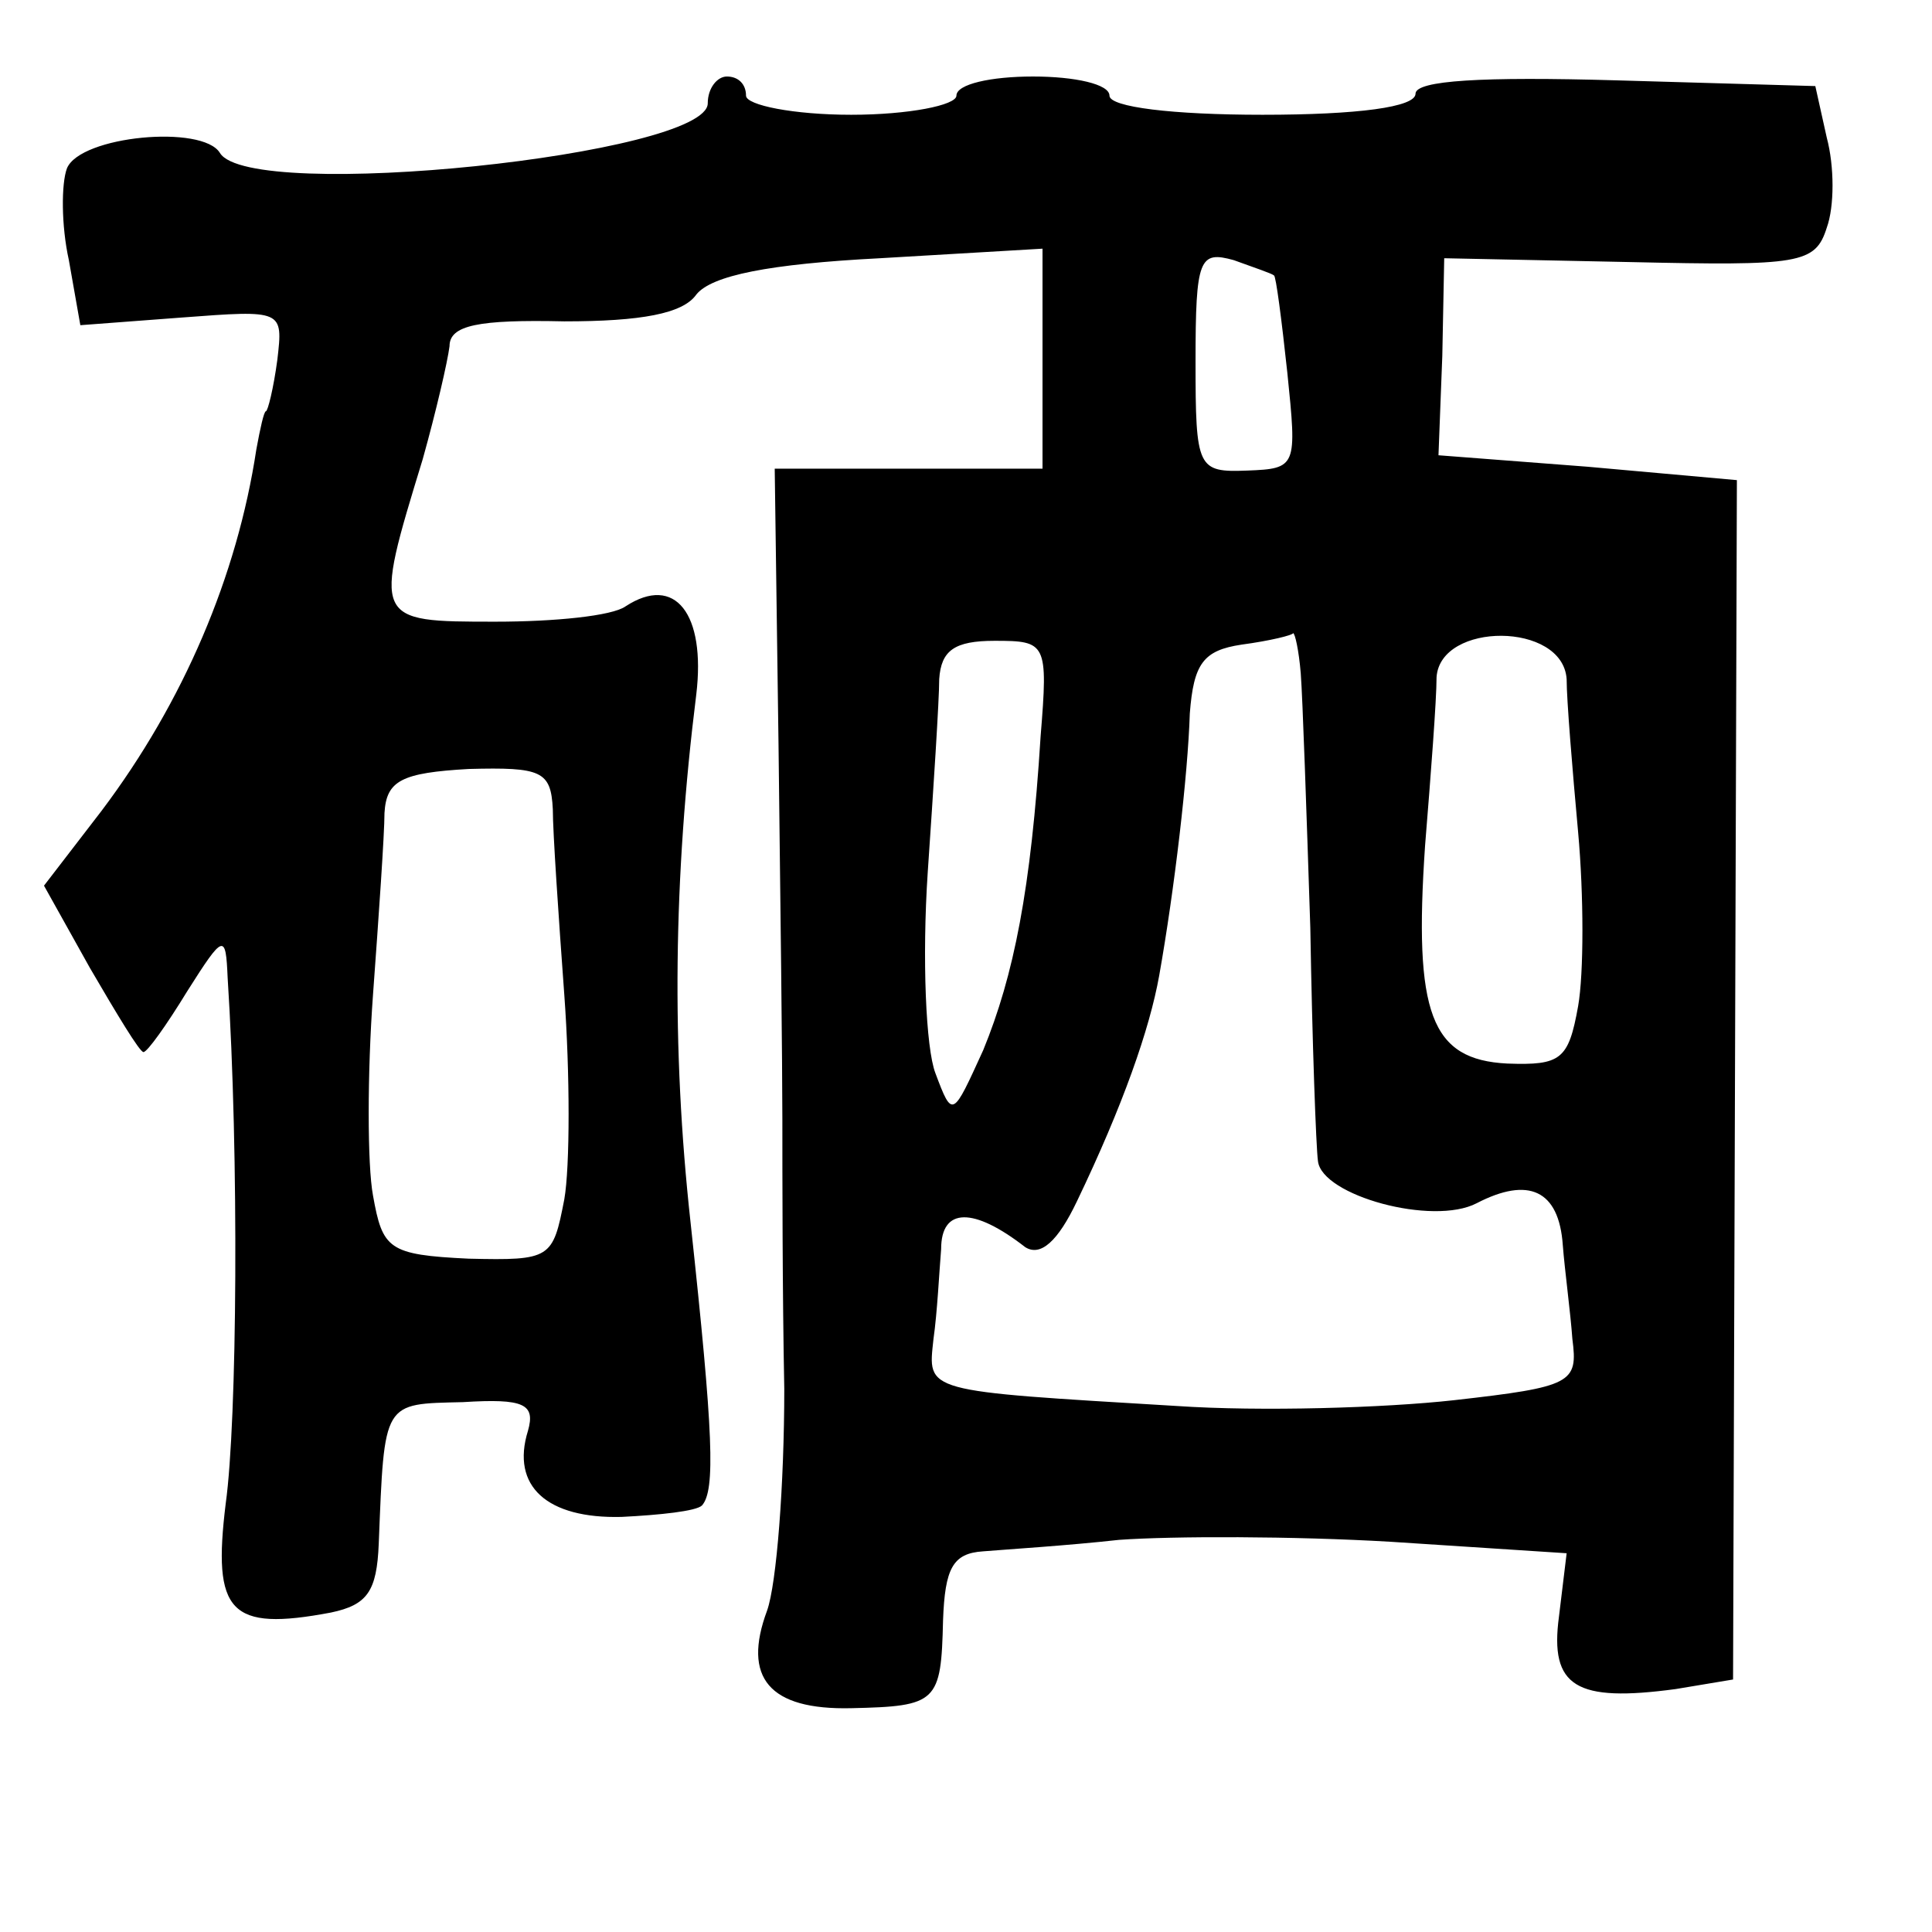 <?xml version="1.0" standalone="no"?>
<!DOCTYPE svg PUBLIC "-//W3C//DTD SVG 20010904//EN"
 "http://www.w3.org/TR/2001/REC-SVG-20010904/DTD/svg10.dtd">
<svg version="1.0" xmlns="http://www.w3.org/2000/svg"
 width="101pt" height="101pt" viewBox="0 0 101 101"
 preserveAspectRatio="xMidYMid meet">
<g transform="translate(0,101) scale(0.1,-0.1)"
fill="#000000" stroke="none">
<path d="M370 956 c0 -27 -239 -52 -255 -26 -9 15 -73 9 -80 -8 -3 -8 -3 -30
1 -48 l6 -34 53 4 c53 4 53 4 50 -22 -2 -15 -5 -27 -6 -27 -1 0 -3 -9 -5 -20
-10 -66 -38 -132 -81 -189 l-30 -39 24 -43 c14 -24 26 -44 28 -44 2 0 12 14
23 32 19 30 20 30 21 7 6 -93 5 -232 -1 -275 -7 -57 2 -67 55 -57 19 4 24 11
25 36 3 75 2 73 44 74 32 2 38 -1 34 -15 -9 -29 10 -46 49 -45 20 1 39 3 42 6
7 8 6 37 -6 148 -10 91 -9 180 3 276 5 42 -11 63 -37 46 -7 -5 -37 -8 -68 -8
-64 0 -64 0 -38 85 7 25 13 51 14 59 0 11 15 14 60 13 40 0 62 4 69 14 8 10
38 16 96 19 l85 5 0 -57 0 -58 -70 0 -70 0 2 -145 c1 -80 2 -167 2 -195 0 -27
0 -91 1 -141 0 -50 -4 -102 -9 -116 -13 -35 1 -52 44 -51 45 1 47 3 48 46 1
27 5 35 21 36 12 1 44 3 71 6 28 2 91 2 142 -1 l92 -6 -4 -33 c-5 -37 9 -45
61 -38 l30 5 1 313 1 314 -78 7 -78 6 2 52 1 51 97 -2 c89 -2 97 -1 103 18 4
11 4 32 0 47 l-6 27 -104 3 c-70 2 -105 0 -105 -7 0 -7 -30 -11 -80 -11 -47 0
-80 4 -80 10 0 6 -18 10 -40 10 -22 0 -40 -4 -40 -10 0 -5 -25 -10 -55 -10
-30 0 -55 5 -55 10 0 6 -4 10 -10 10 -5 0 -10 -6 -10 -14z m296 -90 c1 0 4
-23 7 -51 5 -49 5 -50 -21 -51 -26 -1 -27 1 -27 57 0 54 2 58 20 53 11 -4 20
-7 21 -8z m-122 -241 c-5 -80 -14 -125 -30 -164 -16 -35 -16 -36 -25 -12 -5
13 -7 60 -4 105 3 44 6 90 6 101 1 15 8 20 29 20 27 0 28 -1 24 -50z m136 33
c1 -13 3 -72 5 -133 1 -60 3 -115 4 -122 2 -18 60 -34 83 -22 27 14 43 7 45
-22 1 -13 4 -35 5 -49 3 -23 0 -25 -62 -32 -36 -4 -101 -6 -145 -3 -133 8
-130 7 -127 35 2 14 3 35 4 47 0 22 17 22 44 1 8 -5 17 3 27 24 24 50 38 90
43 118 8 45 15 105 16 137 2 26 7 33 27 36 15 2 27 5 27 6 1 0 3 -9 4 -21z
m139 -3 c0 -11 3 -47 6 -80 3 -33 3 -74 0 -91 -5 -28 -9 -31 -37 -30 -40 2
-49 26 -43 114 3 37 6 76 6 88 2 29 66 29 68 -1z m-530 -68 c0 -12 3 -56 6
-97 3 -41 3 -90 0 -107 -6 -31 -7 -32 -50 -31 -42 2 -45 5 -50 33 -3 16 -3 64
0 105 3 41 6 84 6 95 1 17 9 21 44 23 38 1 43 -1 44 -21z"/>
</g>
</svg>
